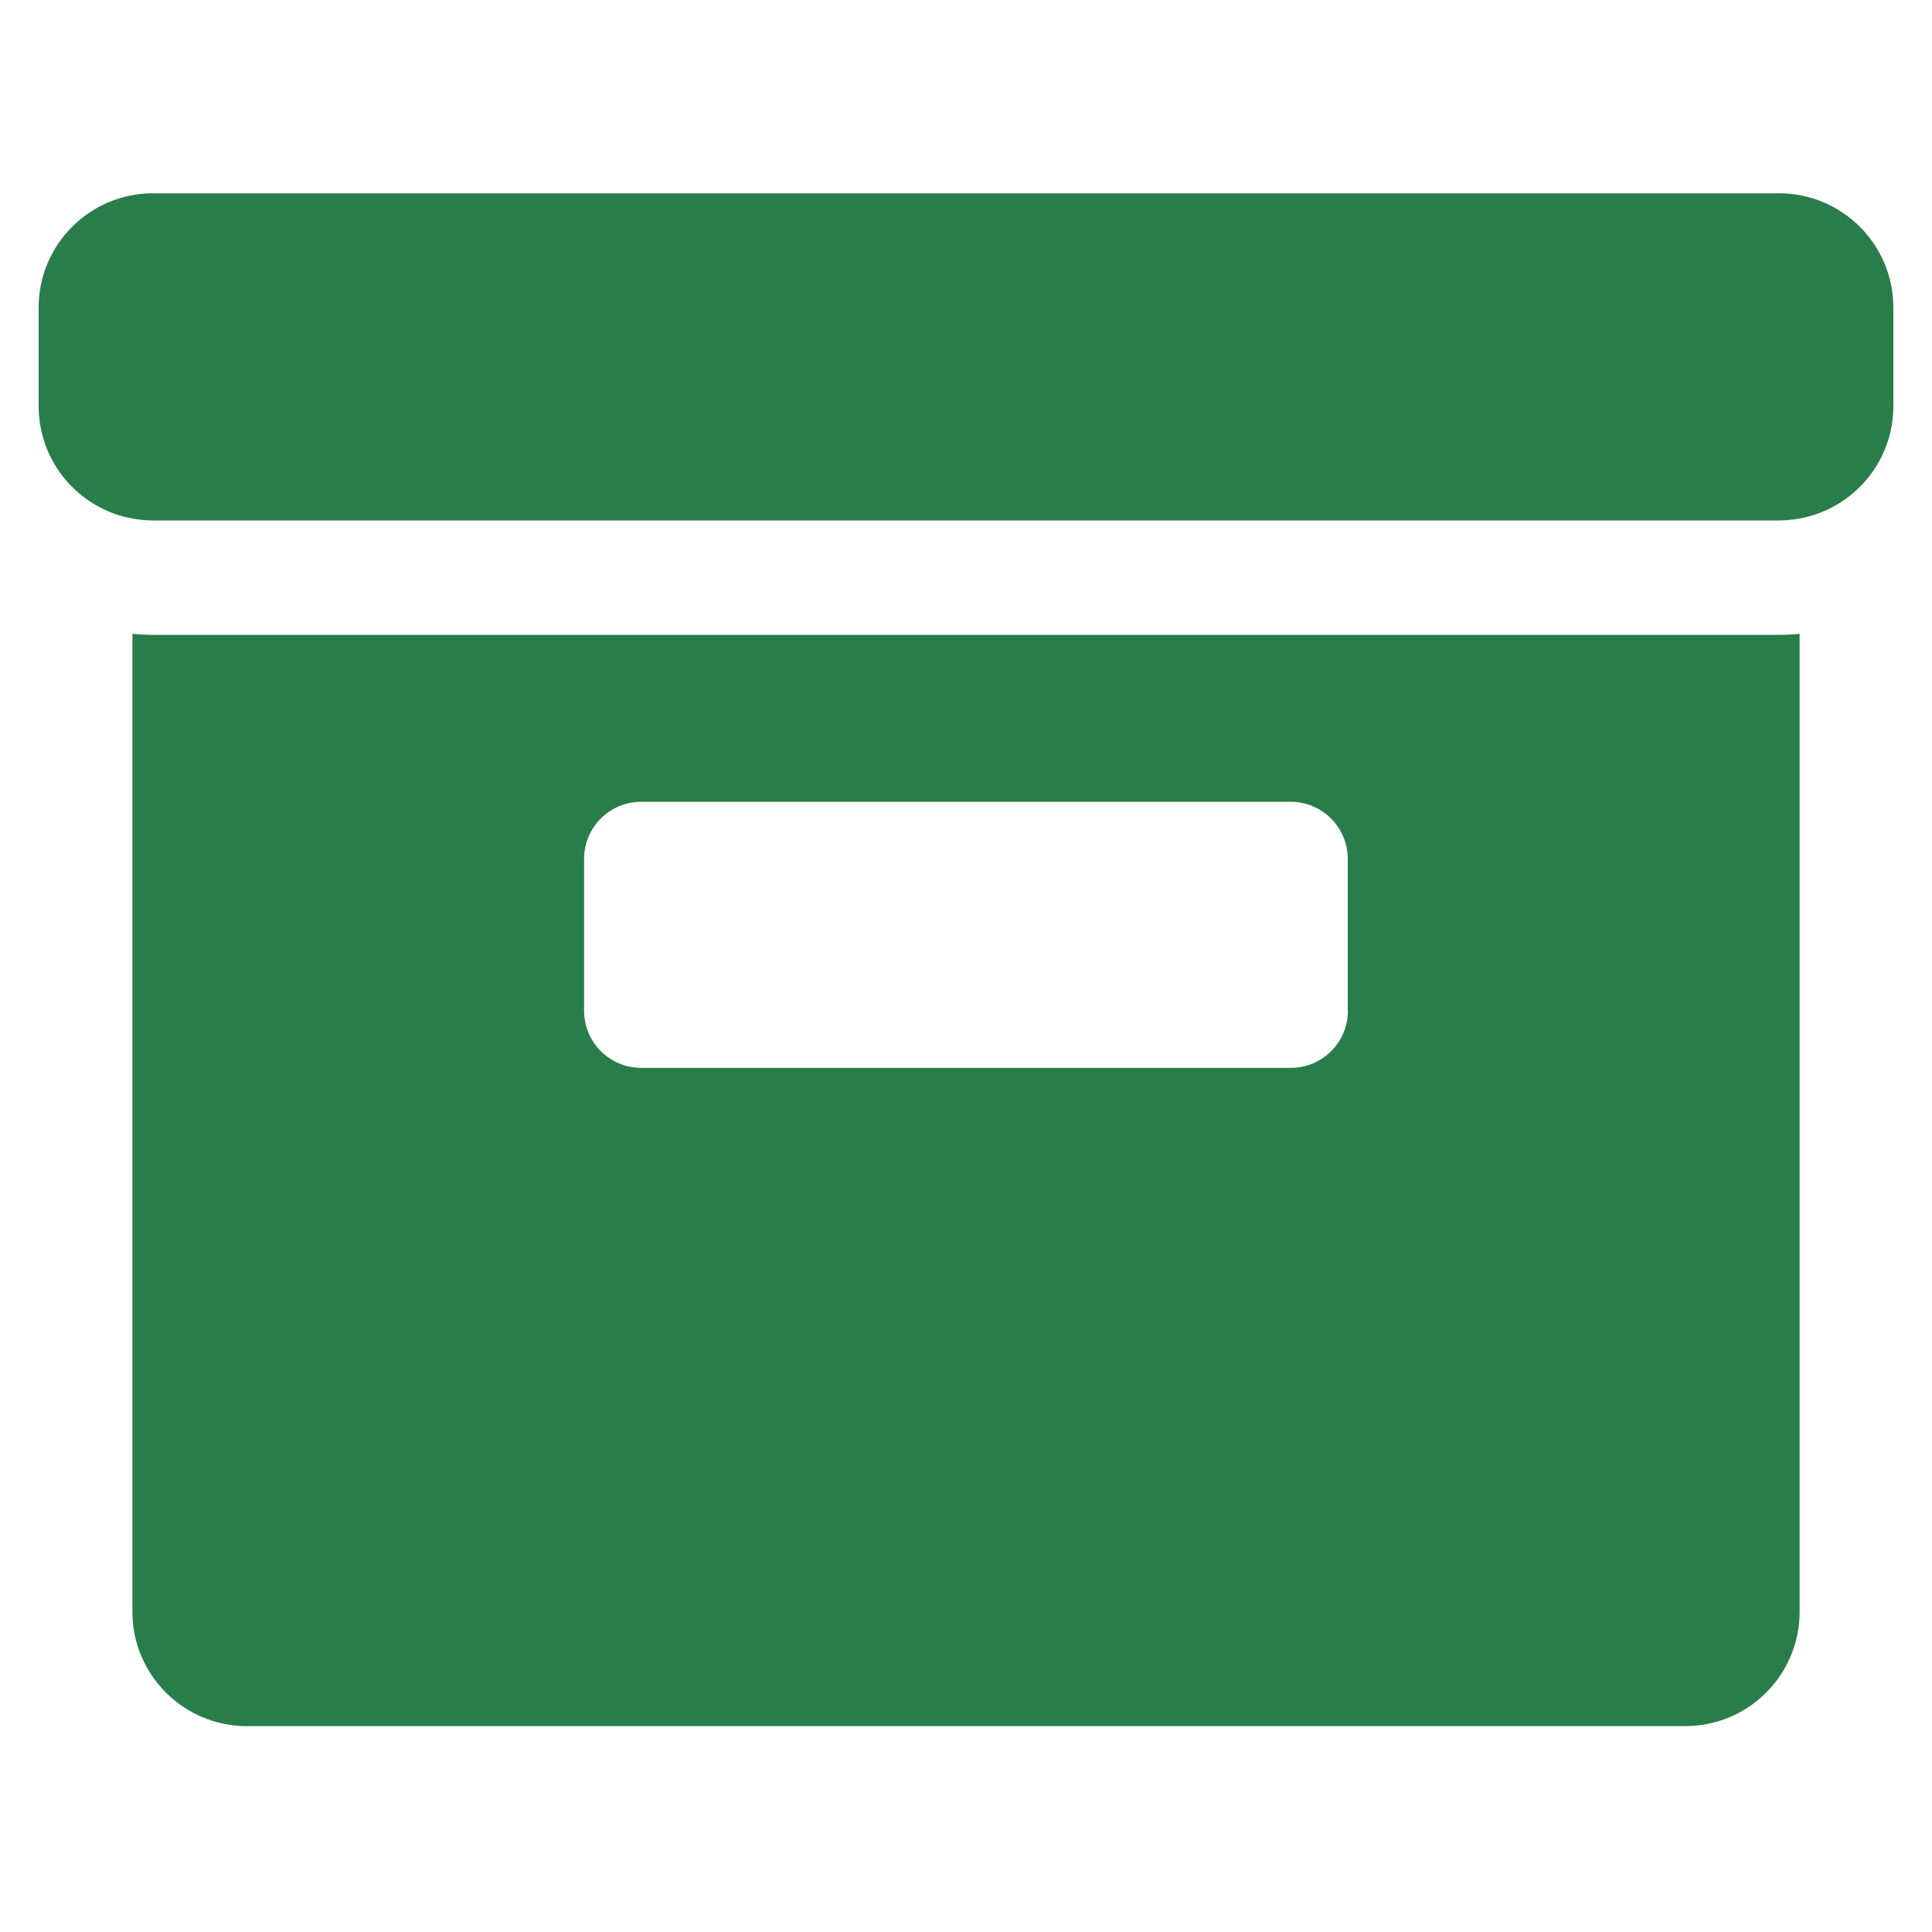 <svg width="25" height="25" viewBox="0 0 25 25" fill="none" xmlns="http://www.w3.org/2000/svg">
<g clip-path="url(#clip0)">
<path d="M23.287 20.856V8.202C23.198 8.21 23.109 8.215 23.02 8.215H1.98C1.891 8.215 1.8 8.21 1.713 8.202V20.856C1.713 21.672 2.377 22.336 3.193 22.336H21.807C22.623 22.336 23.287 21.675 23.287 20.856ZM17.442 13.078C17.442 13.487 17.112 13.818 16.702 13.818H8.298C7.888 13.818 7.558 13.487 7.558 13.078V11.115C7.558 10.706 7.888 10.375 8.298 10.375H16.7C17.109 10.375 17.44 10.706 17.44 11.115V13.078H17.442Z" fill="#297D4A"/>
<path d="M24.5 5.255V3.98C24.5 3.164 23.837 2.501 23.02 2.501H1.98C1.163 2.501 0.5 3.164 0.5 3.98V5.255C0.5 5.98 1.023 6.585 1.713 6.71C1.8 6.725 1.888 6.735 1.98 6.735H23.018C23.109 6.735 23.198 6.725 23.284 6.71C23.977 6.585 24.5 5.98 24.5 5.255Z" fill="#297D4A"/>
</g>
<defs>
<clipPath id="clip0">
<rect width="24" height="24" fill="white" transform="translate(0.5 0.418)"/>
</clipPath>
</defs>
</svg>

